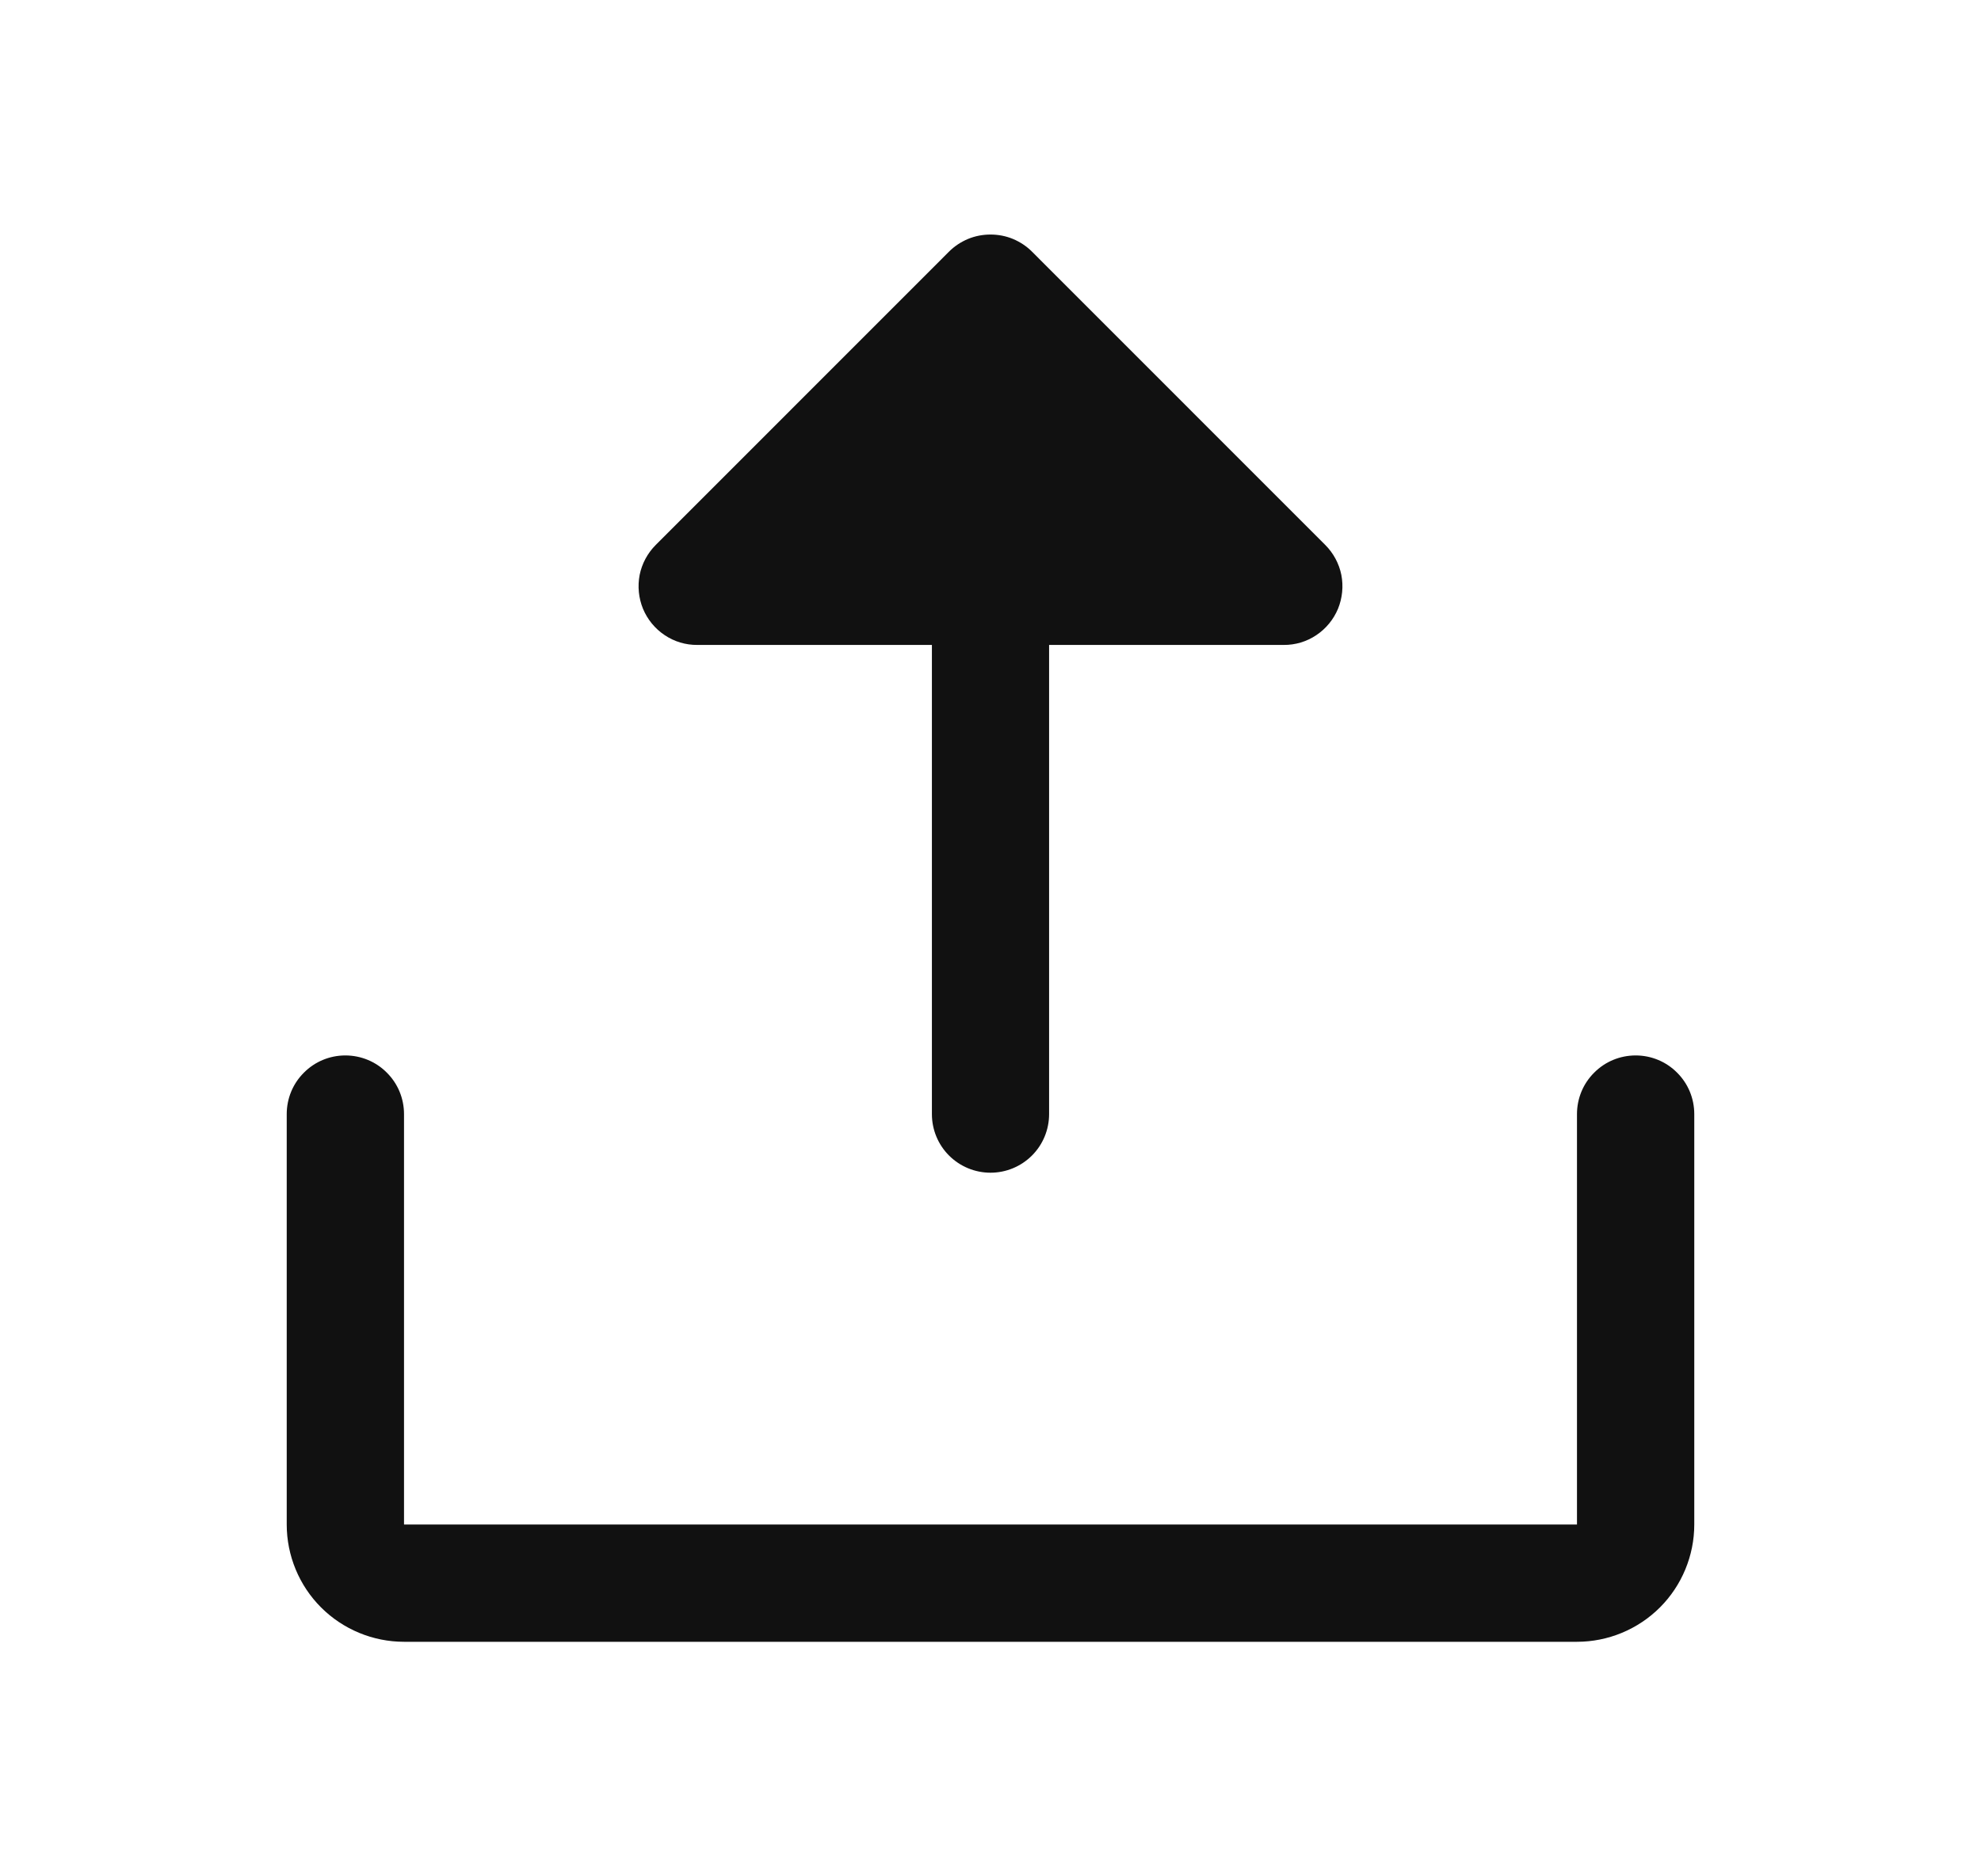 <svg width="19" height="18" viewBox="0 0 19 18" fill="none" xmlns="http://www.w3.org/2000/svg">
<g id="UploadSimple">
<path id="Vector" d="M16.25 10.688V14.625C16.25 14.923 16.131 15.21 15.921 15.42C15.71 15.631 15.423 15.75 15.125 15.75H3.875C3.577 15.75 3.29 15.631 3.079 15.42C2.869 15.21 2.75 14.923 2.75 14.625V10.688C2.75 10.538 2.809 10.395 2.915 10.29C3.02 10.184 3.163 10.125 3.312 10.125C3.462 10.125 3.605 10.184 3.71 10.29C3.816 10.395 3.875 10.538 3.875 10.688V14.625H15.125V10.688C15.125 10.538 15.184 10.395 15.29 10.29C15.395 10.184 15.538 10.125 15.688 10.125C15.837 10.125 15.98 10.184 16.085 10.29C16.191 10.395 16.25 10.538 16.25 10.688ZM6.688 6.187H8.938V10.688C8.938 10.837 8.997 10.98 9.102 11.085C9.208 11.191 9.351 11.25 9.5 11.25C9.649 11.25 9.792 11.191 9.898 11.085C10.003 10.98 10.062 10.837 10.062 10.688V6.187H12.312C12.424 6.188 12.533 6.155 12.625 6.093C12.718 6.031 12.79 5.943 12.833 5.84C12.875 5.737 12.886 5.624 12.865 5.515C12.843 5.406 12.789 5.306 12.71 5.227L9.898 2.414C9.846 2.362 9.784 2.321 9.715 2.292C9.647 2.264 9.574 2.25 9.5 2.25C9.426 2.25 9.353 2.264 9.285 2.292C9.216 2.321 9.154 2.362 9.102 2.414L6.29 5.227C6.211 5.306 6.157 5.406 6.135 5.515C6.114 5.624 6.125 5.737 6.167 5.84C6.21 5.943 6.282 6.031 6.375 6.093C6.467 6.155 6.576 6.188 6.688 6.187Z" fill="#111111"/>
</g>
</svg>
